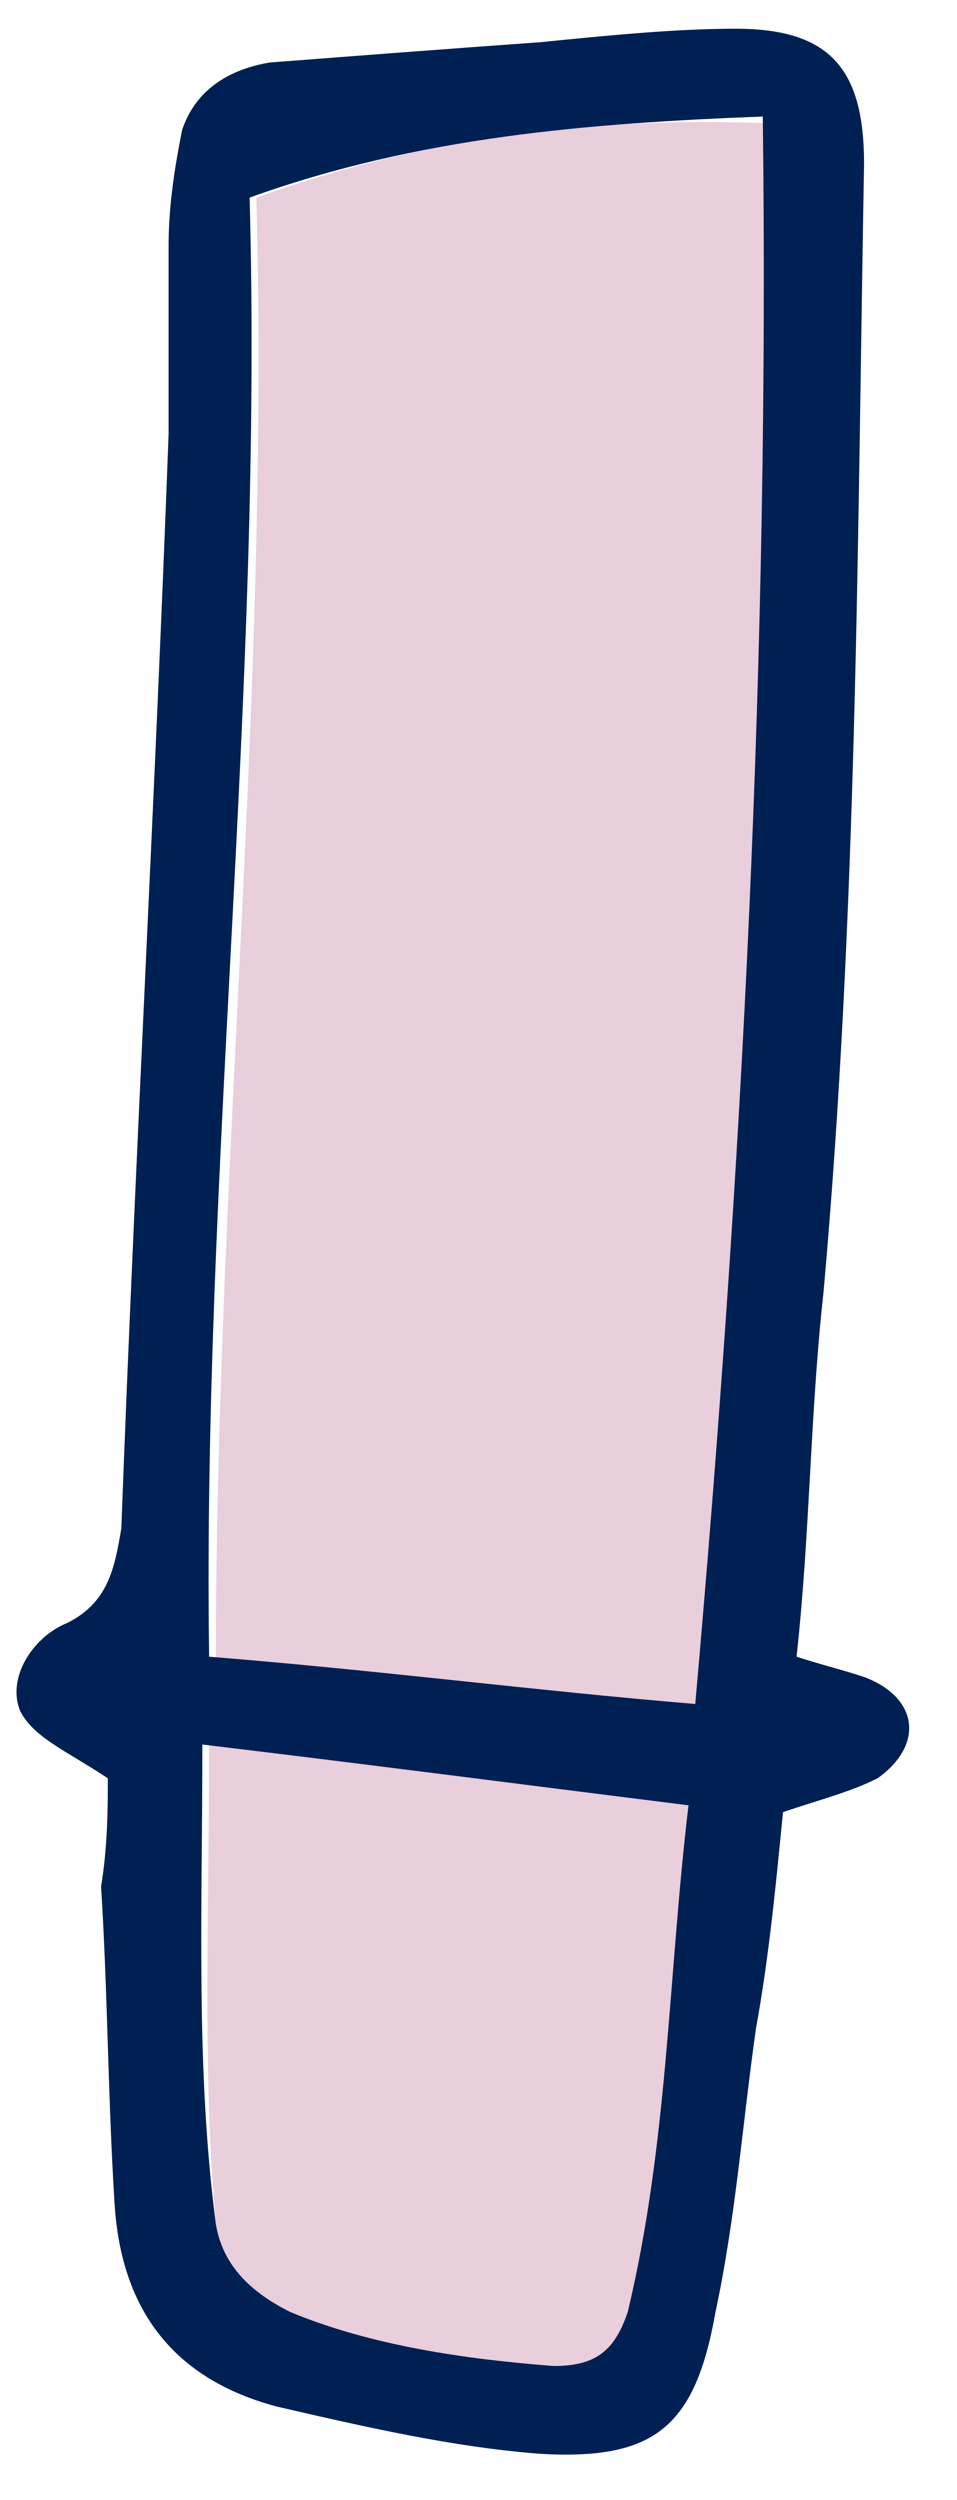 <svg width="18" height="47" viewBox="0 0 18 47" fill="none" xmlns="http://www.w3.org/2000/svg">
<path d="M4.822 3.715C7.997 2.572 11.172 2.191 14.474 2.318C14.601 12.351 14.093 22.13 13.204 32.163C10.156 31.909 7.235 31.528 4.06 31.274C4.06 22.003 5.076 12.986 4.822 3.715Z" fill="#E9CEDB"/>
<path d="M3.933 32.798C7.108 33.179 9.902 33.56 12.95 33.941C12.696 37.116 12.569 40.418 11.807 43.466C11.68 44.228 11.172 44.482 10.41 44.482C8.759 44.482 6.981 44.228 5.457 43.466C4.695 43.212 4.187 42.704 4.06 41.815C3.806 39.021 3.933 36.1 3.933 32.798Z" fill="#E9CEDB"/>
<path d="M2.028 33.433C1.266 32.925 0.631 32.671 0.377 32.163C0.123 31.528 0.631 30.766 1.266 30.512C2.028 30.131 2.155 29.496 2.282 28.734C2.536 21.876 2.917 15.018 3.171 8.16C3.171 7.017 3.171 5.747 3.171 4.604C3.171 3.842 3.298 3.08 3.425 2.445C3.679 1.683 4.314 1.302 5.076 1.175C6.727 1.048 8.378 0.921 10.156 0.794C11.426 0.667 12.696 0.54 13.839 0.54C15.617 0.54 16.252 1.302 16.252 3.08C16.125 10.192 16.125 17.177 15.49 24.289C15.236 26.575 15.236 28.861 14.982 31.147C15.363 31.274 15.871 31.401 16.252 31.528C17.268 31.909 17.395 32.798 16.506 33.433C15.998 33.687 15.49 33.814 14.728 34.068C14.601 35.338 14.474 36.735 14.22 38.132C13.966 39.91 13.839 41.688 13.458 43.466C13.077 45.625 12.315 46.26 10.156 46.133C8.505 46.006 6.854 45.625 5.203 45.244C3.298 44.736 2.282 43.466 2.155 41.434C2.028 39.402 2.028 37.497 1.901 35.465C2.028 34.703 2.028 33.941 2.028 33.433ZM4.695 3.715C4.949 12.986 3.806 22.003 3.933 31.147C7.108 31.401 10.029 31.782 13.077 32.036C13.966 22.003 14.474 12.224 14.347 2.191C11.045 2.318 7.87 2.572 4.695 3.715ZM3.806 32.798C3.806 35.973 3.679 38.894 4.06 41.815C4.187 42.577 4.695 43.085 5.457 43.466C6.981 44.101 8.759 44.355 10.41 44.482C11.172 44.482 11.553 44.228 11.807 43.466C12.569 40.291 12.569 37.116 12.95 33.941C9.902 33.56 6.981 33.179 3.806 32.798Z" fill="#002053"/>
</svg>
